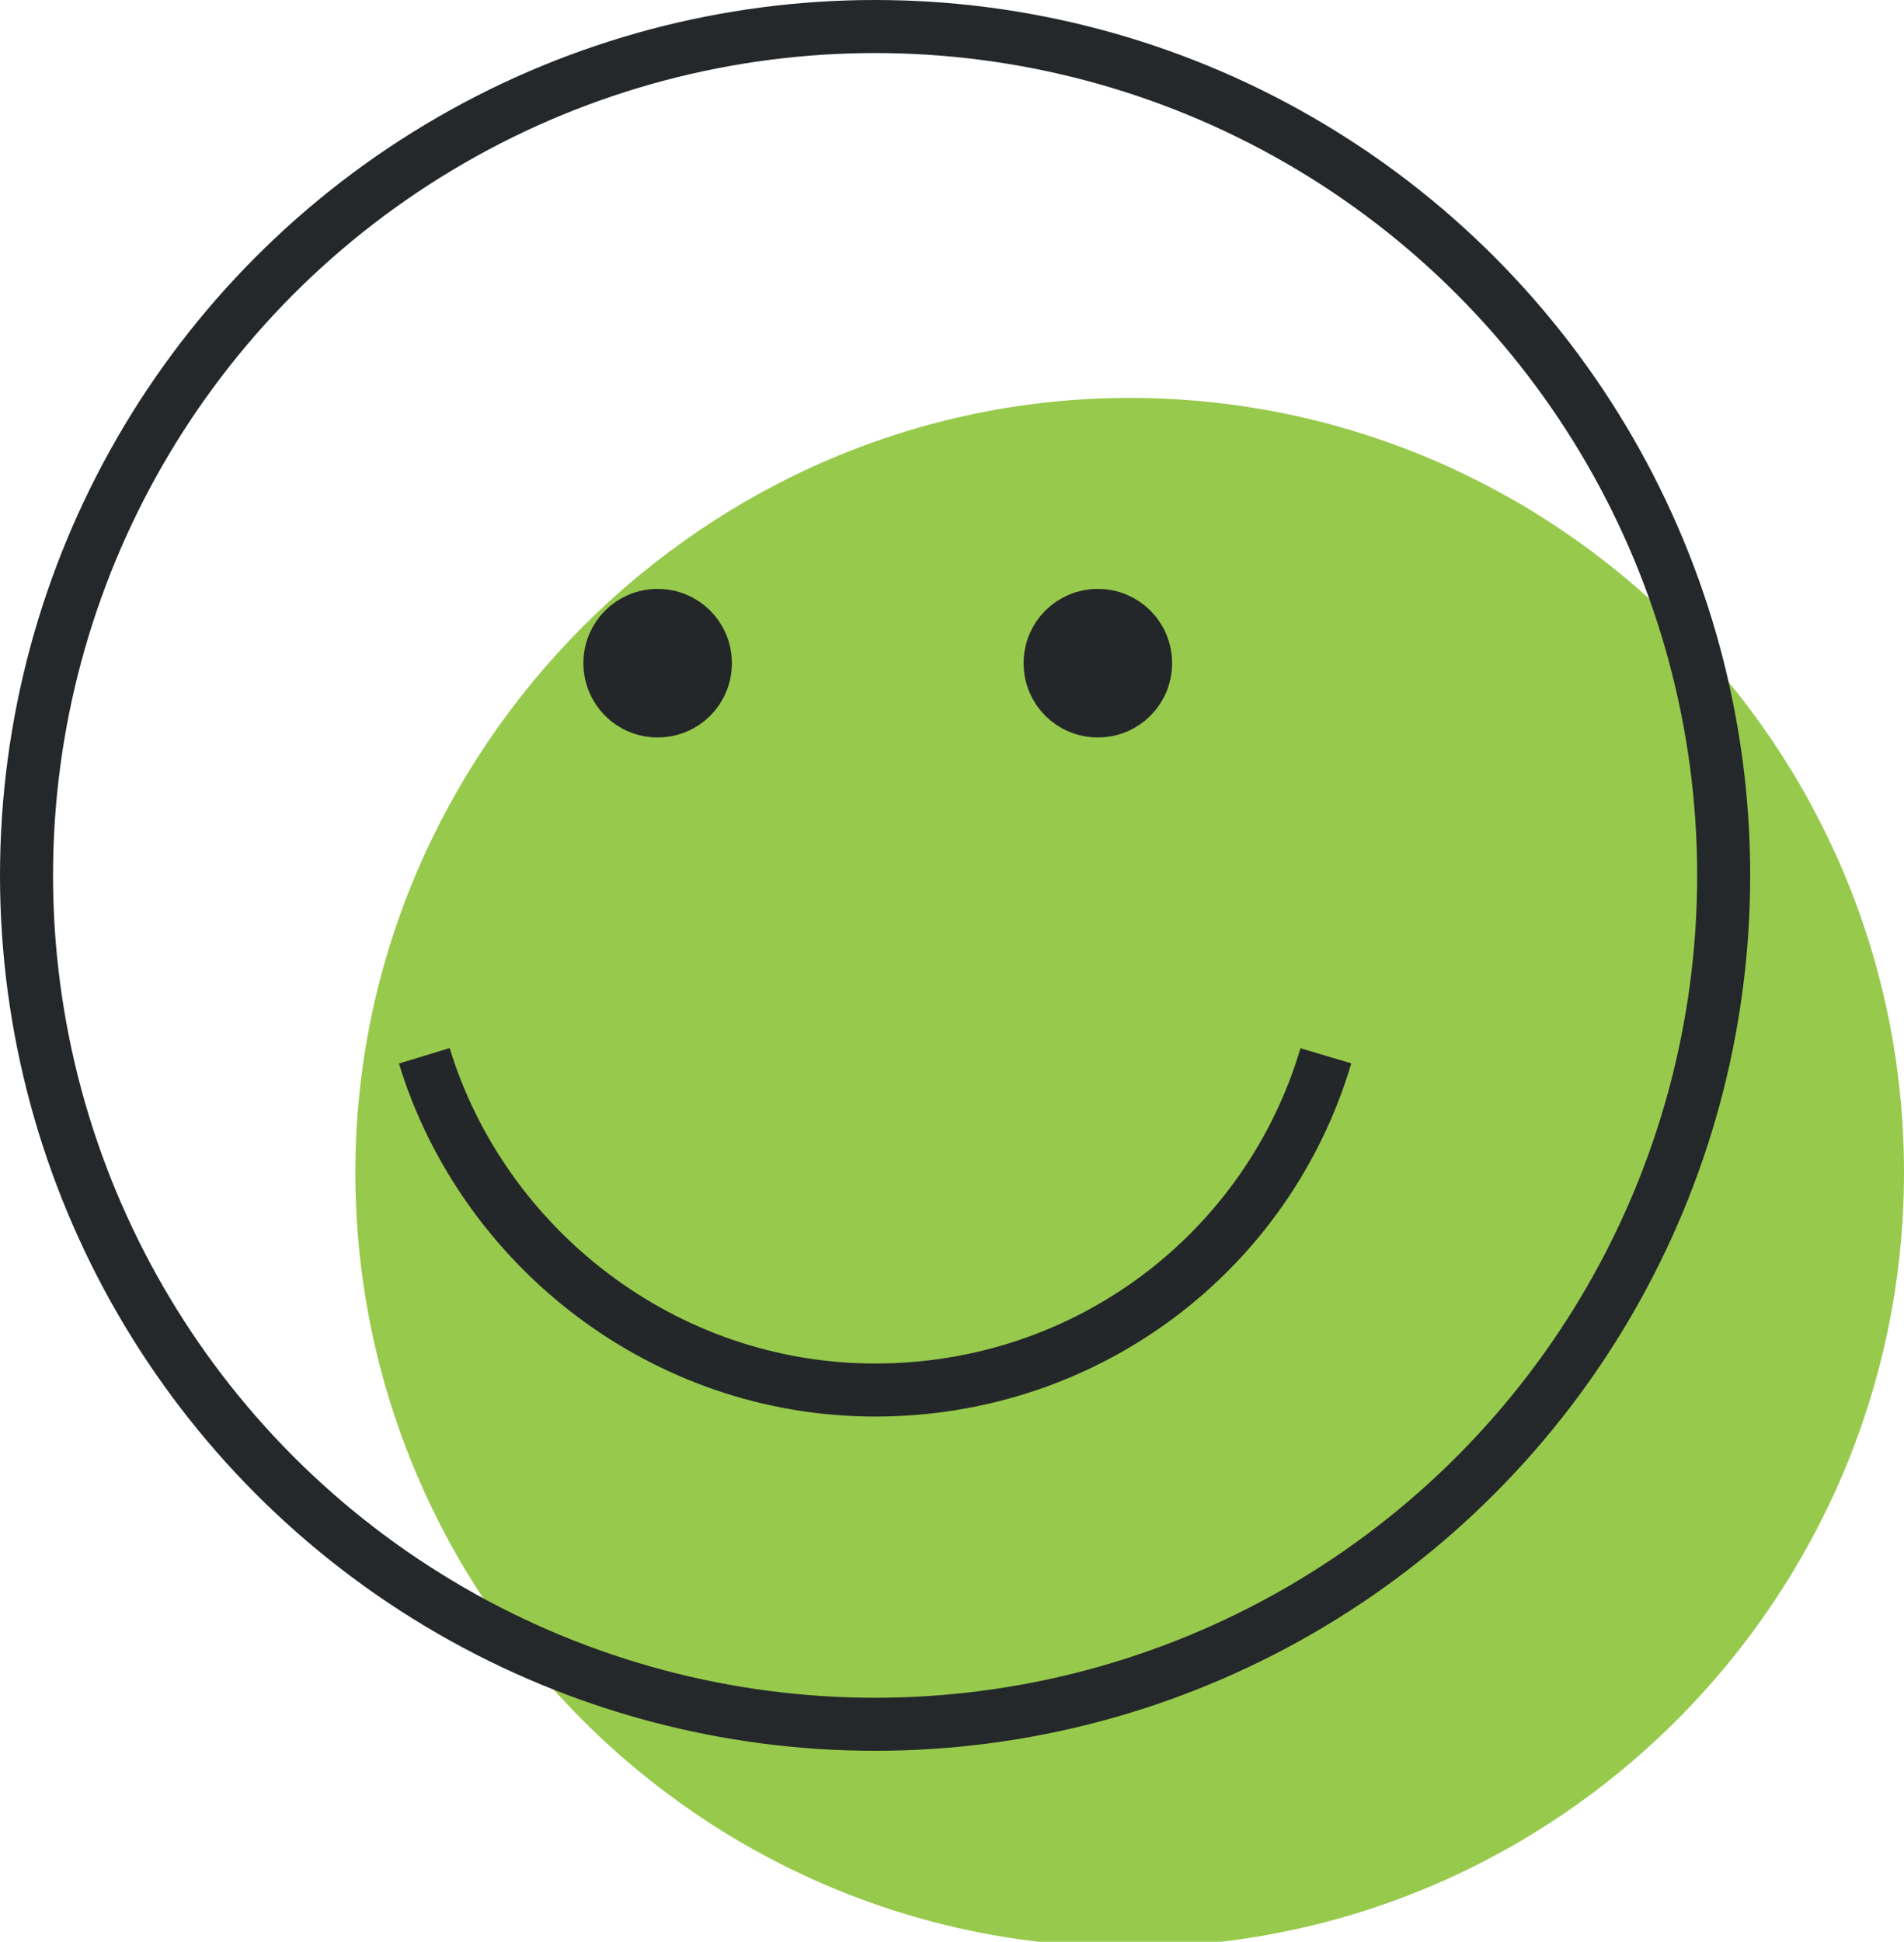 <?xml version="1.0" encoding="utf-8"?>
<!-- Generator: Adobe Illustrator 22.1.0, SVG Export Plug-In . SVG Version: 6.00 Build 0)  -->
<svg version="1.1" id="Layer_1" xmlns="http://www.w3.org/2000/svg" xmlns:xlink="http://www.w3.org/1999/xlink" x="0px" y="0px"
	 viewBox="0 0 35.9 36.6" style="enable-background:new 0 0 35.9 36.6;" xml:space="preserve">
<style type="text/css">
	.st0{clip-path:url(#SVGID_2_);fill:#97CA4C;}
	.st1{clip-path:url(#SVGID_2_);fill:none;stroke:#25282A;stroke-miterlimit:10;}
	.st2{clip-path:url(#SVGID_2_);fill:none;stroke:#242729;stroke-miterlimit:10;}
	.st3{clip-path:url(#SVGID_2_);fill:#242729;}
</style>
<g>
	<defs>
		<rect id="SVGID_1_" y="0" width="35.9" height="36.6"/>
	</defs>
	<clipPath id="SVGID_2_">
		<use xlink:href="#SVGID_1_"  style="overflow:visible;"/>
	</clipPath>
	<path class="st0" d="M35.9,22.1c0,8-6.5,14.6-14.6,14.6S6.7,30.1,6.7,22.1S13.3,7.5,21.3,7.5S35.9,14,35.9,22.1"/>
	<circle class="st1" cx="16.5" cy="16.5" r="16"/>
	<path class="st2" d="M8,19.9c1.1,3.6,4.5,6.3,8.5,6.3c4,0,7.4-2.6,8.5-6.3"/>
	<path class="st3" d="M13.3,12.5c0,0.5-0.4,0.9-0.9,0.9c-0.5,0-0.9-0.4-0.9-0.9c0-0.5,0.4-0.9,0.9-0.9C12.9,11.6,13.3,12,13.3,12.5"
		/>
	<path class="st2" d="M13.3,12.5c0,0.5-0.4,0.9-0.9,0.9c-0.5,0-0.9-0.4-0.9-0.9c0-0.5,0.4-0.9,0.9-0.9C12.9,11.6,13.3,12,13.3,12.5z
		"/>
	<path class="st3" d="M21.6,12.5c0,0.5-0.4,0.9-0.9,0.9s-0.9-0.4-0.9-0.9c0-0.5,0.4-0.9,0.9-0.9S21.6,12,21.6,12.5"/>
	<path class="st2" d="M21.6,12.5c0,0.5-0.4,0.9-0.9,0.9s-0.9-0.4-0.9-0.9c0-0.5,0.4-0.9,0.9-0.9S21.6,12,21.6,12.5z"/>
</g>
</svg>
